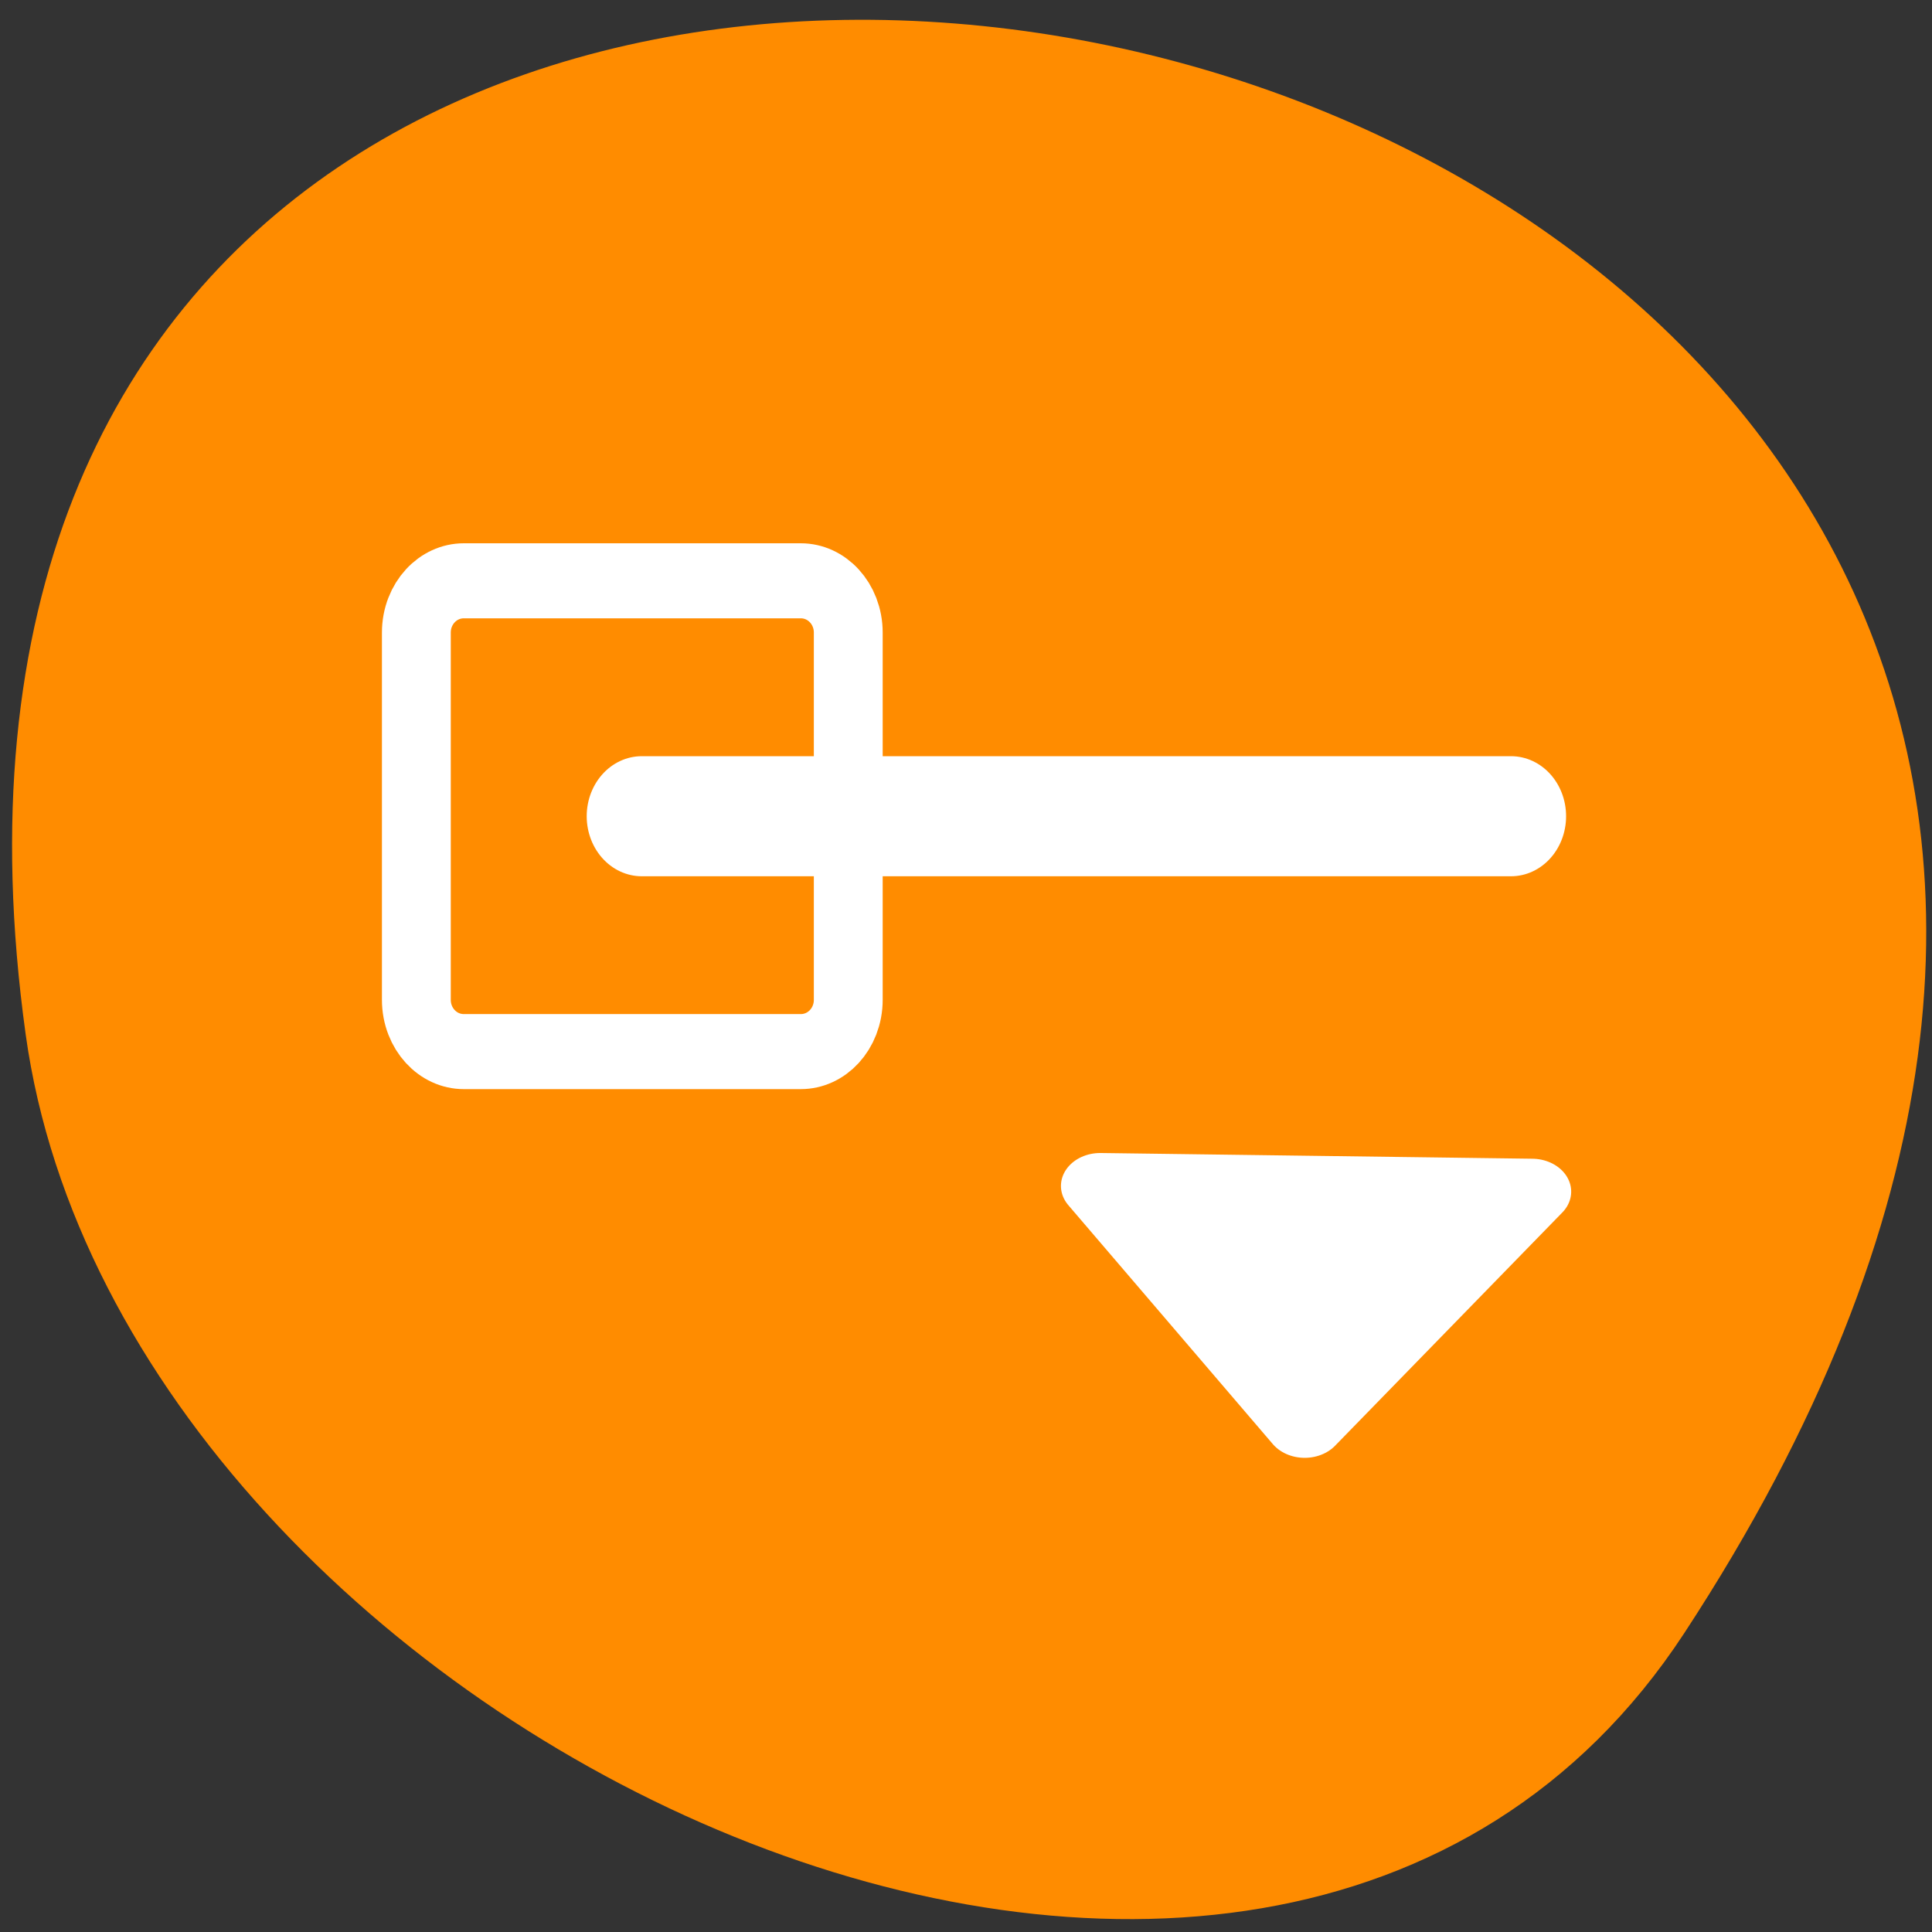 <svg xmlns="http://www.w3.org/2000/svg" viewBox="0 0 256 256"><rect x="0" y="0" width="256" height="256" fill="#333333" stroke="none"/><defs><clipPath><path d="m -24 13 c 0 1.105 -0.672 2 -1.5 2 -0.828 0 -1.5 -0.895 -1.5 -2 0 -1.105 0.672 -2 1.5 -2 0.828 0 1.5 0.895 1.5 2 z" transform="matrix(15.333 0 0 11.5 415 -125.5)"/></clipPath></defs><path d="m 223.16 216.42 c 145.18 -221.56 -251.35 -307.3 -219.76 -79.37 12.881 92.96 164.23 164.13 219.76 79.37 z" style="fill:#ff8c00;color:#000"/><g transform="matrix(2.92 0 0 3.183 41.487 12.694)" style="fill:#fff;stroke:#fff;stroke-linecap:round;stroke-linejoin:round"><g style="stroke:#ff8c00"><path d="m 6.845 20.2 h 15.292 c 1.195 0 2.158 0.962 2.158 2.158 v 15.292 c 0 1.195 -0.962 2.158 -2.158 2.158 h -15.292 c -1.195 0 -2.158 -0.962 -2.158 -2.158 v -15.292 c 0 -1.195 0.962 -2.158 2.158 -2.158 z" style="fill:#fff;stroke-width:8.125"/><path d="m 14.92 30 h 39.456" style="fill:#ff8c00;stroke-width:10"/></g><g transform="matrix(0.953 0 0 0.953 1.024 0.42)" style="fill:#fff;stroke:#fff"><path d="m 6.105 20.745 h 16.04 c 1.254 0 2.263 1.01 2.263 2.263 v 16.04 c 0 1.254 -1.01 2.263 -2.263 2.263 h -16.04 c -1.254 0 -2.263 -1.01 -2.263 -2.263 v -16.04 c 0 -1.254 1.01 -2.263 2.263 -2.263 z" style="fill:#ff8c00;stroke-width:3.278"/><path d="m 14.396 31.569 h 41.39" transform="translate(0.18 -0.54)" style="fill:#fff;stroke-width:5.245"/></g><g transform="matrix(0 -0.77 1 0 43.28 82.1)" style="fill:#fff"><path d="m 47.686 -7.564 l -12.919 9.281 l 12.611 10.313 l 0.309 -19.594 z" style="stroke:#ff8c00;stroke-width:9.256"/><path d="m 47.686 -7.564 l -12.919 9.281 l 12.611 10.313 l 0.309 -19.594 z" style="stroke:#fff;fill-rule:evenodd;stroke-width:3.56"/></g></g></svg>